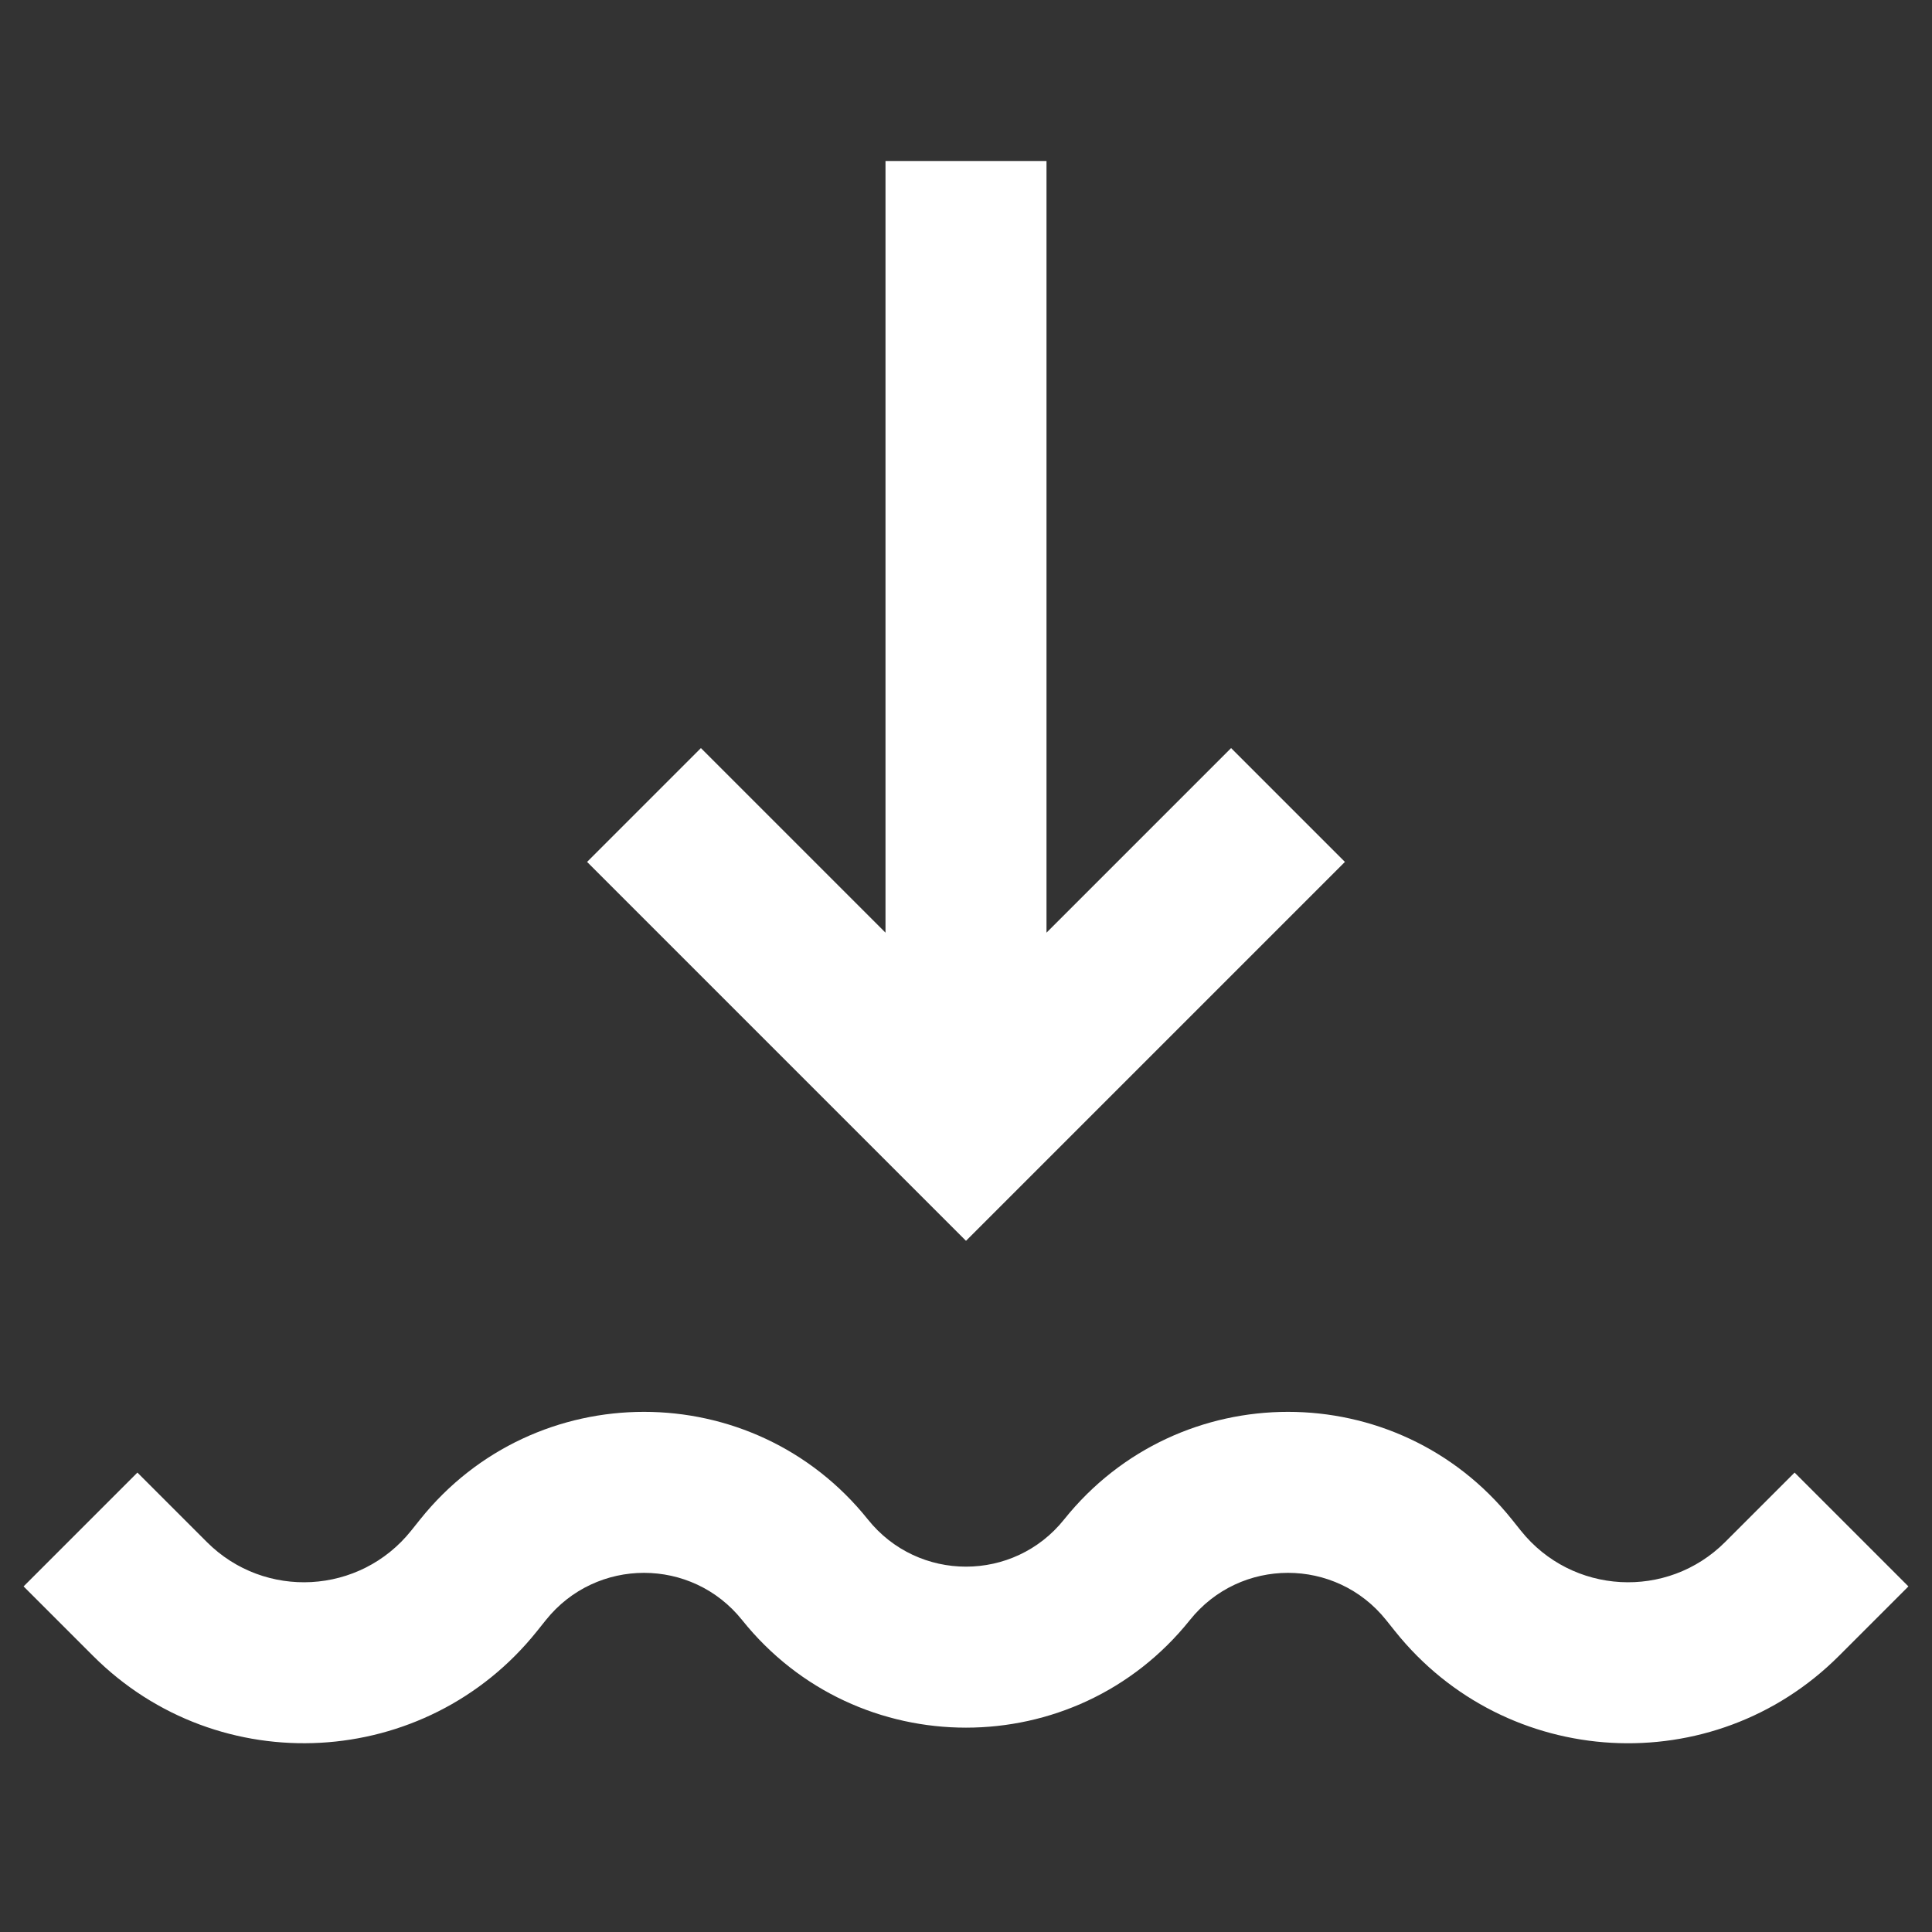 <svg width="24" height="24" viewBox="0 0 24 24" fill="none" xmlns="http://www.w3.org/2000/svg">
<rect x="0" y="0" width="24" height="24" fill="#333333" stroke="none"/>
<path d="M6.781 20.125C7.406 19.343 8.594 19.343 9.219 20.125C10.645 21.907 13.355 21.907 14.781 20.125C15.406 19.343 16.594 19.343 17.219 20.125L17.331 20.265C18.71 21.989 21.282 22.132 22.844 20.57L23.707 19.707L22.293 18.293L21.43 19.156C20.711 19.875 19.528 19.809 18.893 19.015L18.781 18.875C17.355 17.093 14.645 17.093 13.219 18.875C12.594 19.657 11.406 19.657 10.781 18.875C9.355 17.093 6.645 17.093 5.219 18.875L5.107 19.015C4.472 19.809 3.289 19.875 2.57 19.156L1.707 18.293L0.293 19.707L1.156 20.57C2.717 22.131 5.289 21.989 6.669 20.265L6.781 20.125Z" fill="white"/>
<path d="M11 2V11.586L8.707 9.293L7.293 10.707L12 15.414L16.707 10.707L15.293 9.293L13 11.586V2H11Z" fill="white"/>
</svg>
